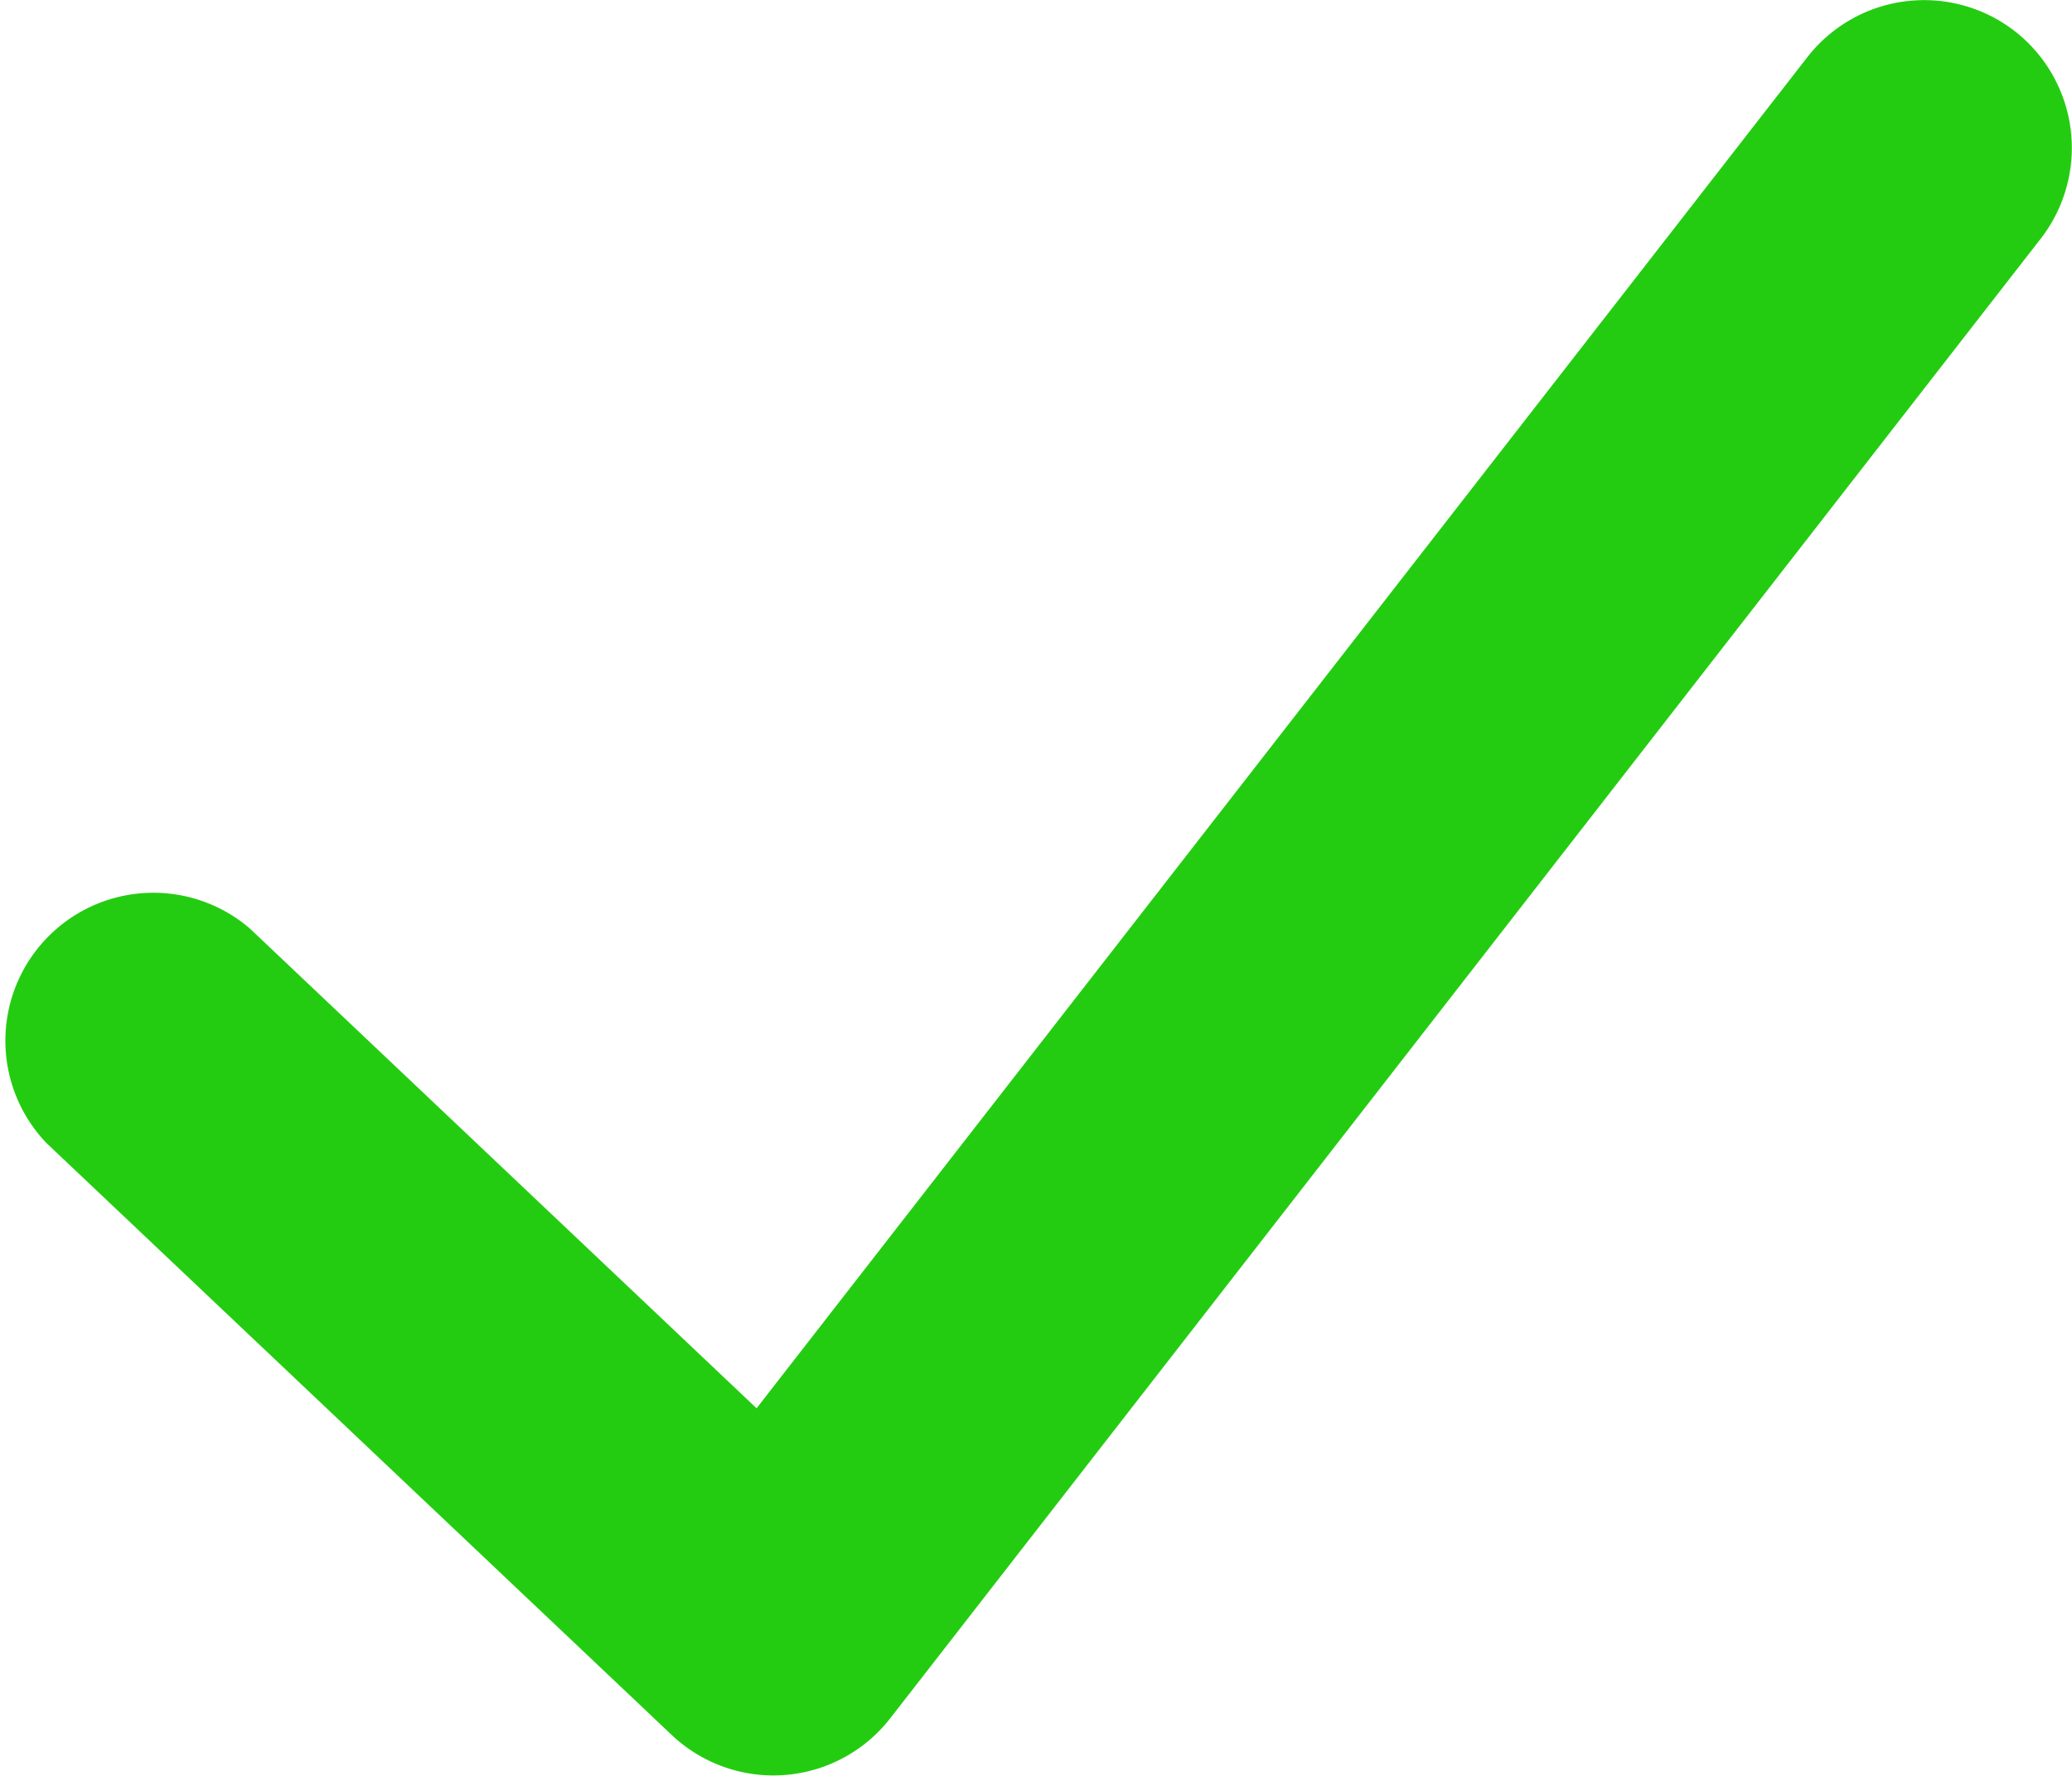 <svg xmlns="http://www.w3.org/2000/svg" width="14" height="12" viewBox="0 0 14 12">
  <path id="Path" d="M13.614.211a1,1,0,0,1,.176,1.4l-7.775,10a1,1,0,0,1-1.477.112l-4.225-4A1,1,0,0,1,1.688,6.274L5.112,9.516l7.1-9.13A1,1,0,0,1,13.614.211Z" fill="#24cc11"/>
</svg>

